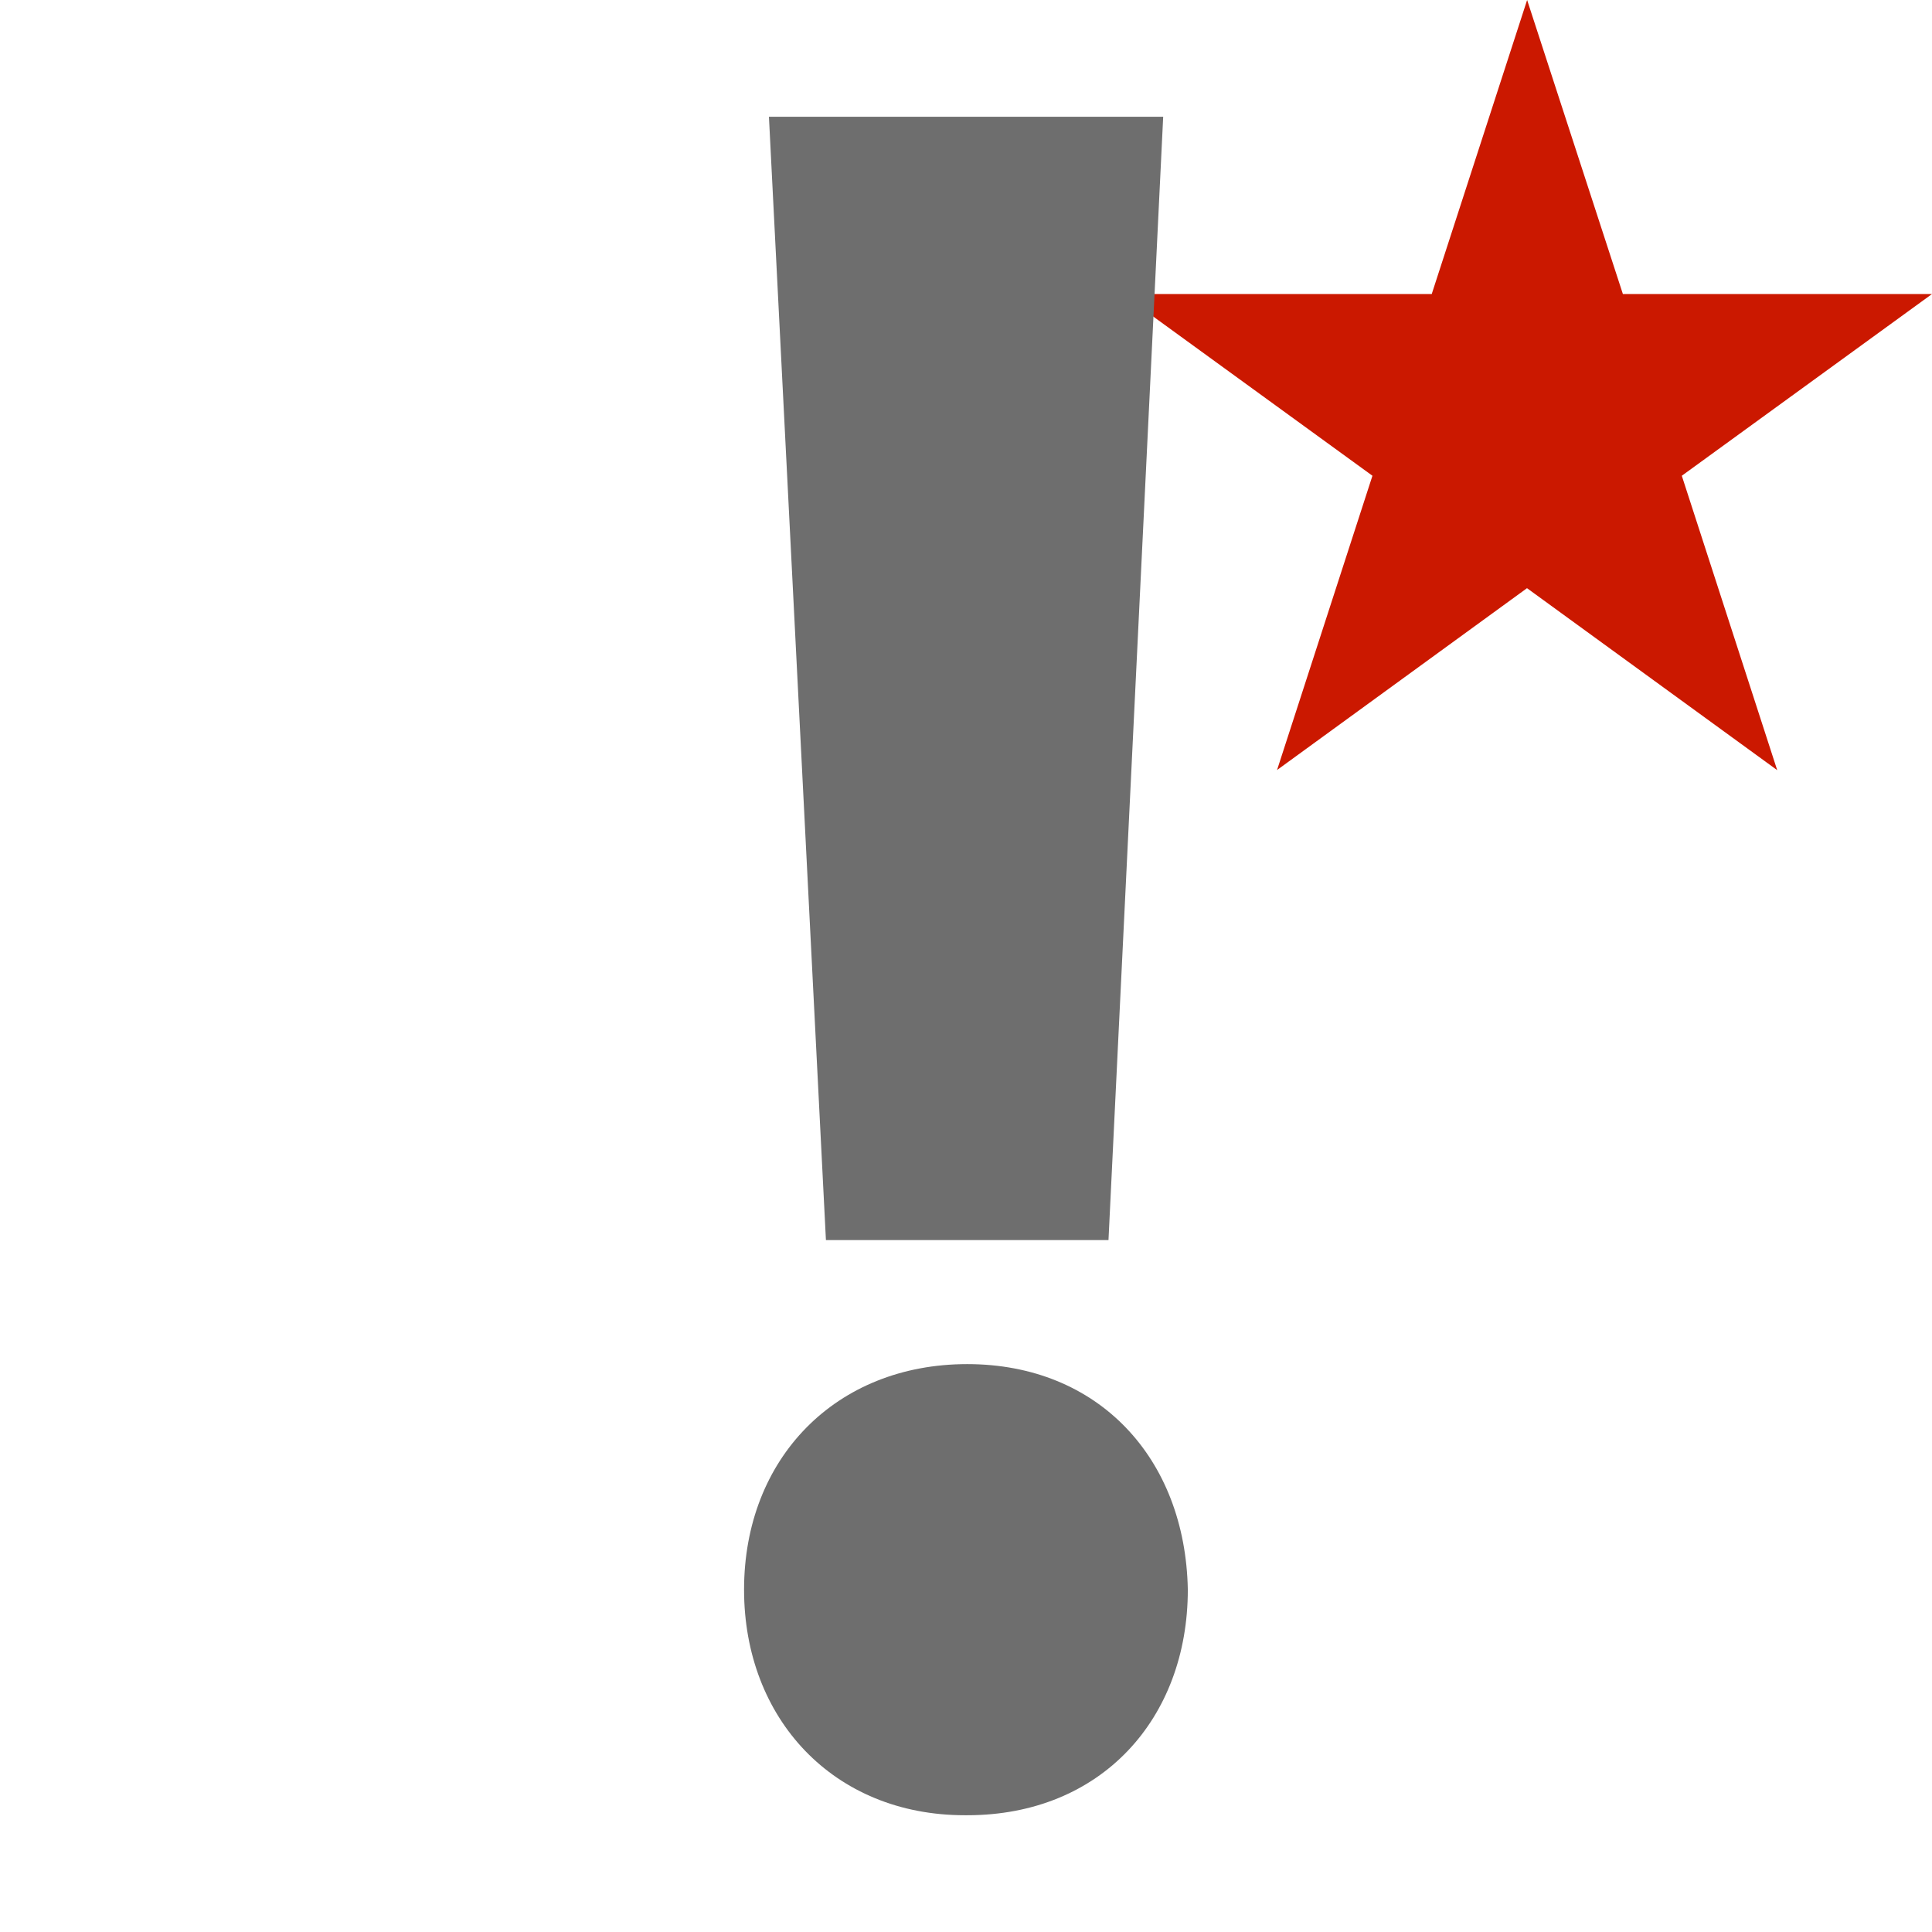 <svg width="16" height="16" xmlns="http://www.w3.org/2000/svg" viewBox="0 0 16 16" shape-rendering="geometricPrecision" fill="#6e6e6e"><defs><mask id="a"><rect fill="#fff" width="100%" height="100%"/><path fill="#000" d="M19.08 1.436h-4.915L12.65-3.238l-1.52 4.674H6.217l3.975 2.886-1.516 4.673 3.972-2.888 3.972 2.89-1.516-4.675z"/></mask></defs><path fill="#cb1800" d="M13.928 3.94L16 2.435h-2.56L12.647 0l-.79 2.435H9.294l2.072 1.505-.79 2.437 2.07-1.506 2.072 1.507"/><path d="M7.99 15.033c-1.088 0-1.828-.8-1.828-1.868 0-1.088.76-1.868 1.848-1.868s1.807.78 1.827 1.868c0 1.068-.717 1.868-1.827 1.868h-.02zM6.84 10.27L6.368.967h3.265L9.18 10.27H6.84z" mask="url(#a)"/></svg>